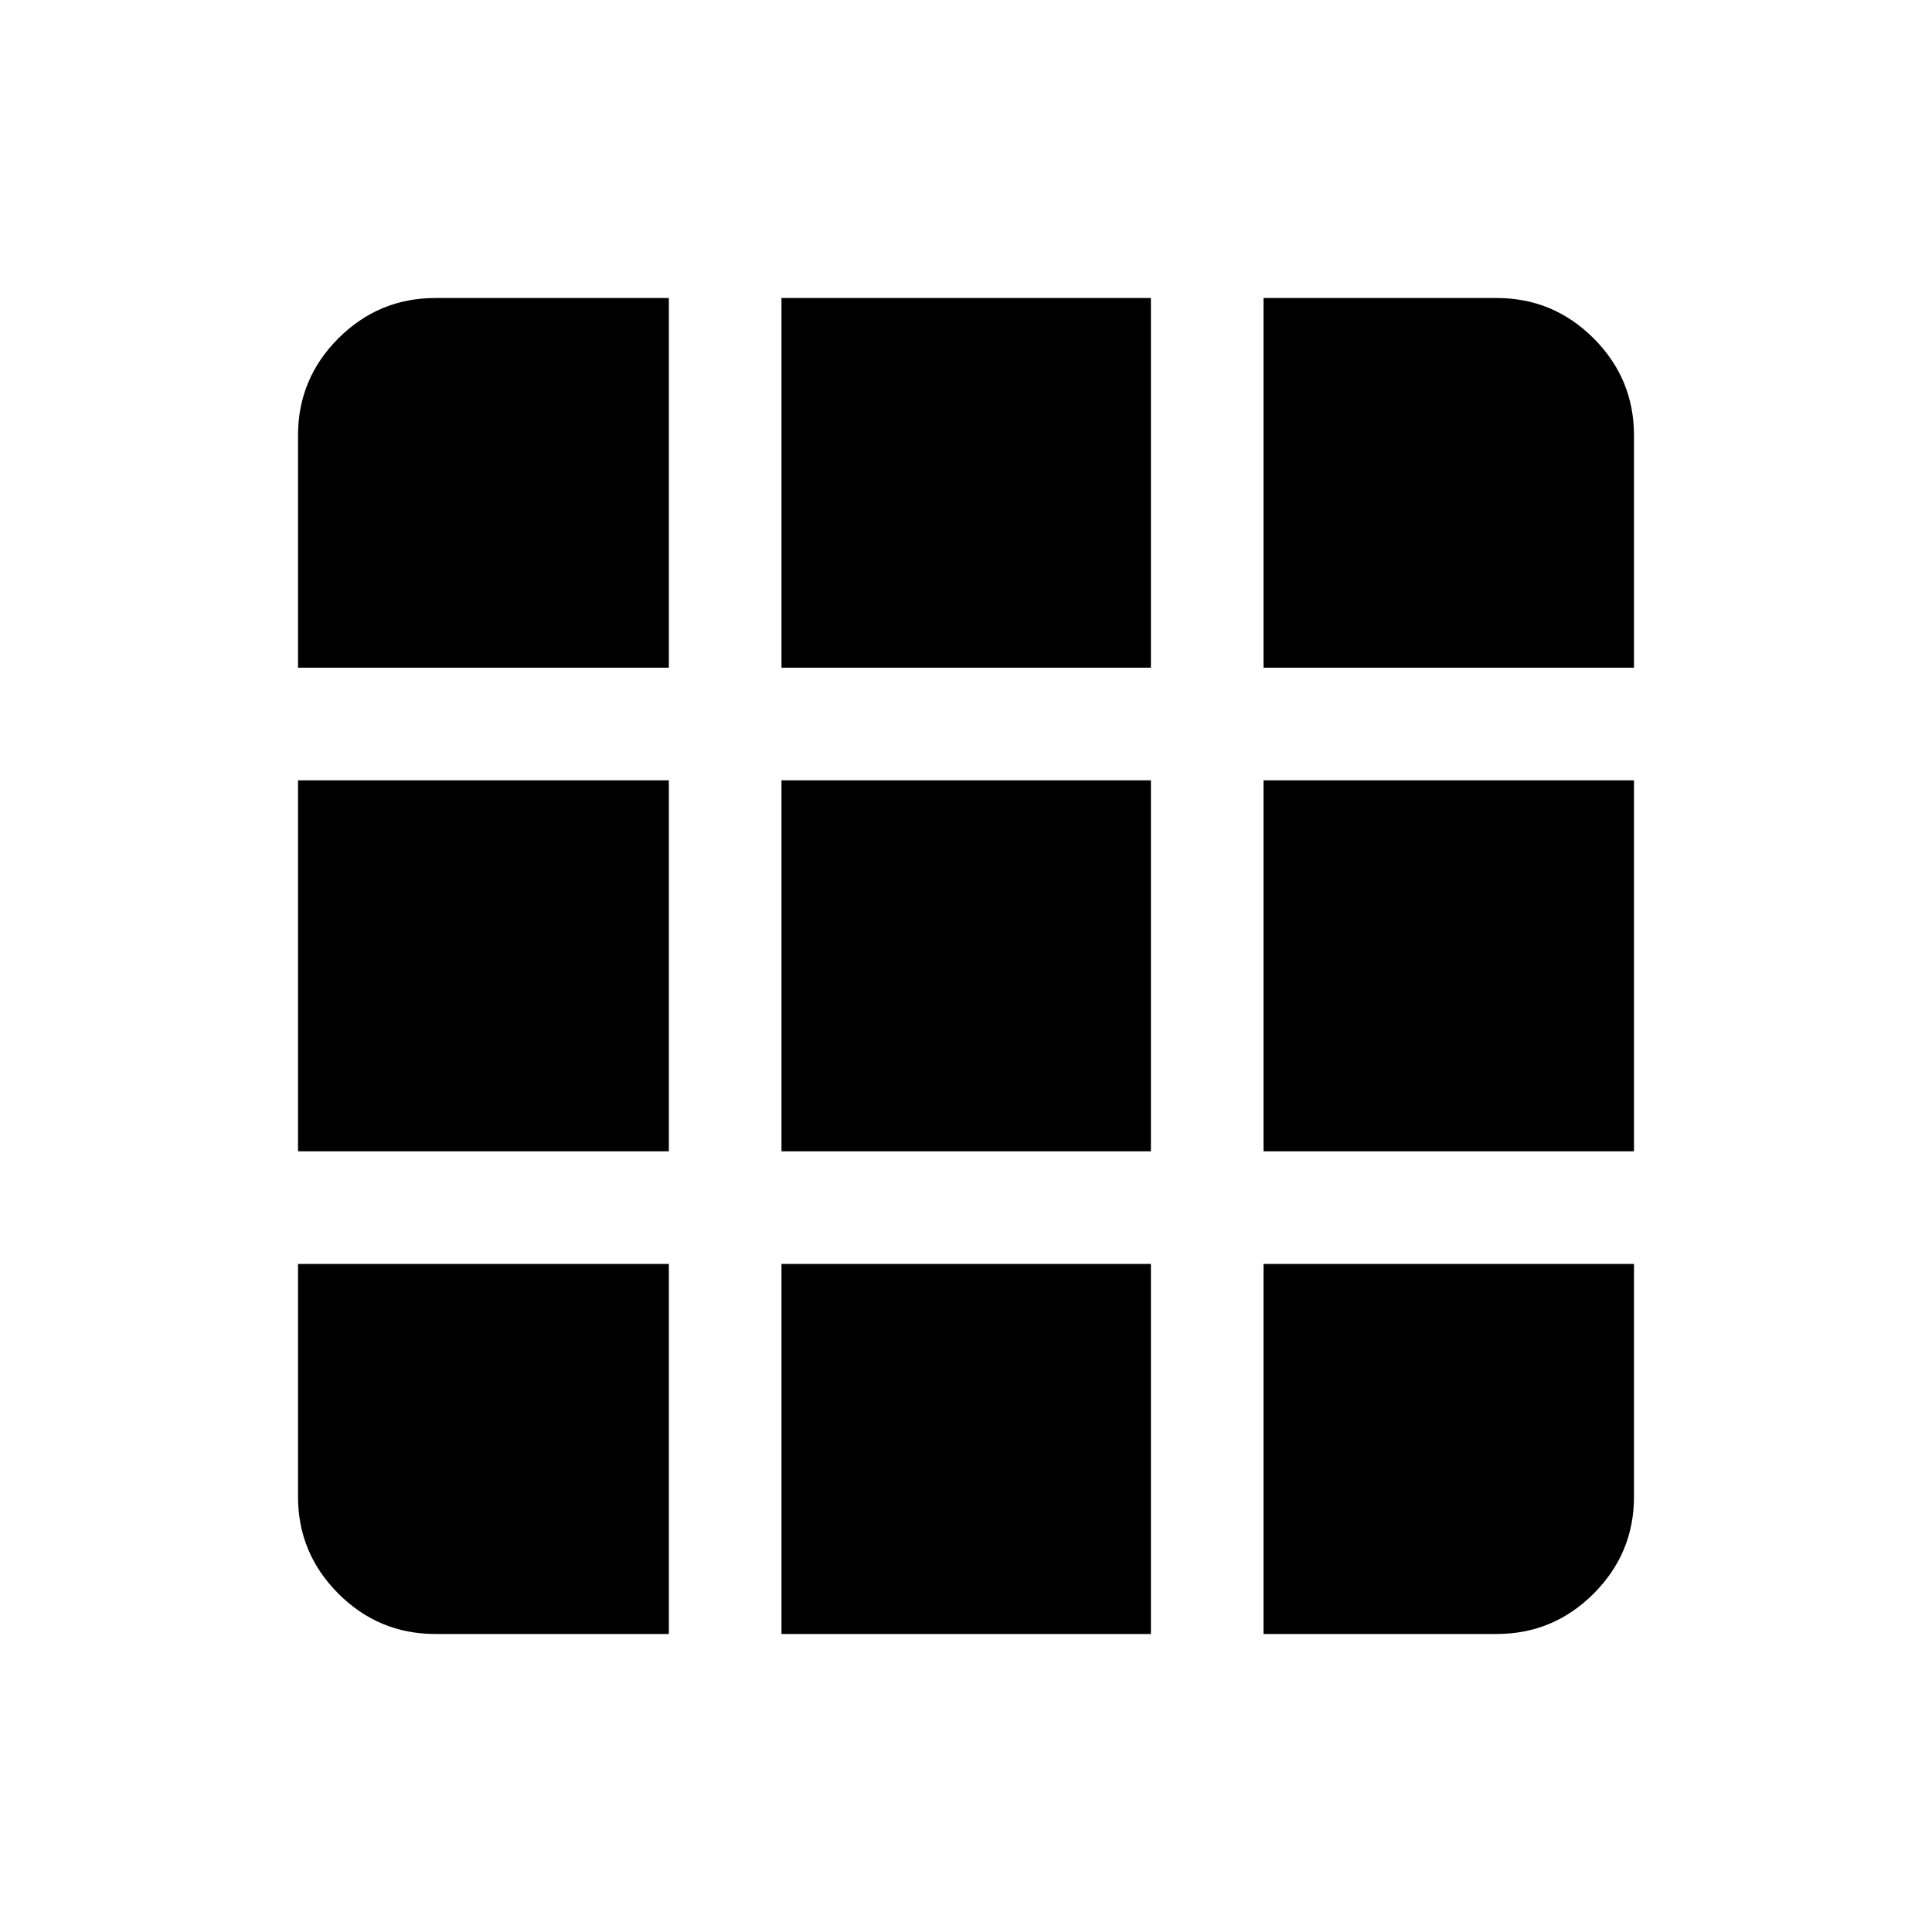 <svg xmlns="http://www.w3.org/2000/svg" height="24" viewBox="0 -960 960 960" width="24"><path d="M216.35-148.08h116v-183.88H148.08v115.61q0 28.16 20.05 48.22 20.06 20.05 48.22 20.05Zm171.96 0h183.57v-183.88H388.31v183.88Zm239.53 0h115.81q28.16 0 48.22-20.05 20.05-20.06 20.05-48.22v-115.61H627.84v183.88ZM148.08-387.92h184.27v-184.35H148.08v184.35Zm240.23 0h183.57v-184.35H388.31v184.35Zm239.53 0h184.08v-184.35H627.84v184.35ZM148.08-628.23h184.27v-183.69h-116q-28.16 0-48.22 20.05-20.05 20.06-20.05 48.22v115.42Zm240.23 0h183.57v-183.69H388.31v183.69Zm239.53 0h184.08v-115.42q0-28.16-20.05-48.22-20.06-20.05-48.22-20.05H627.84v183.69Z"/></svg>